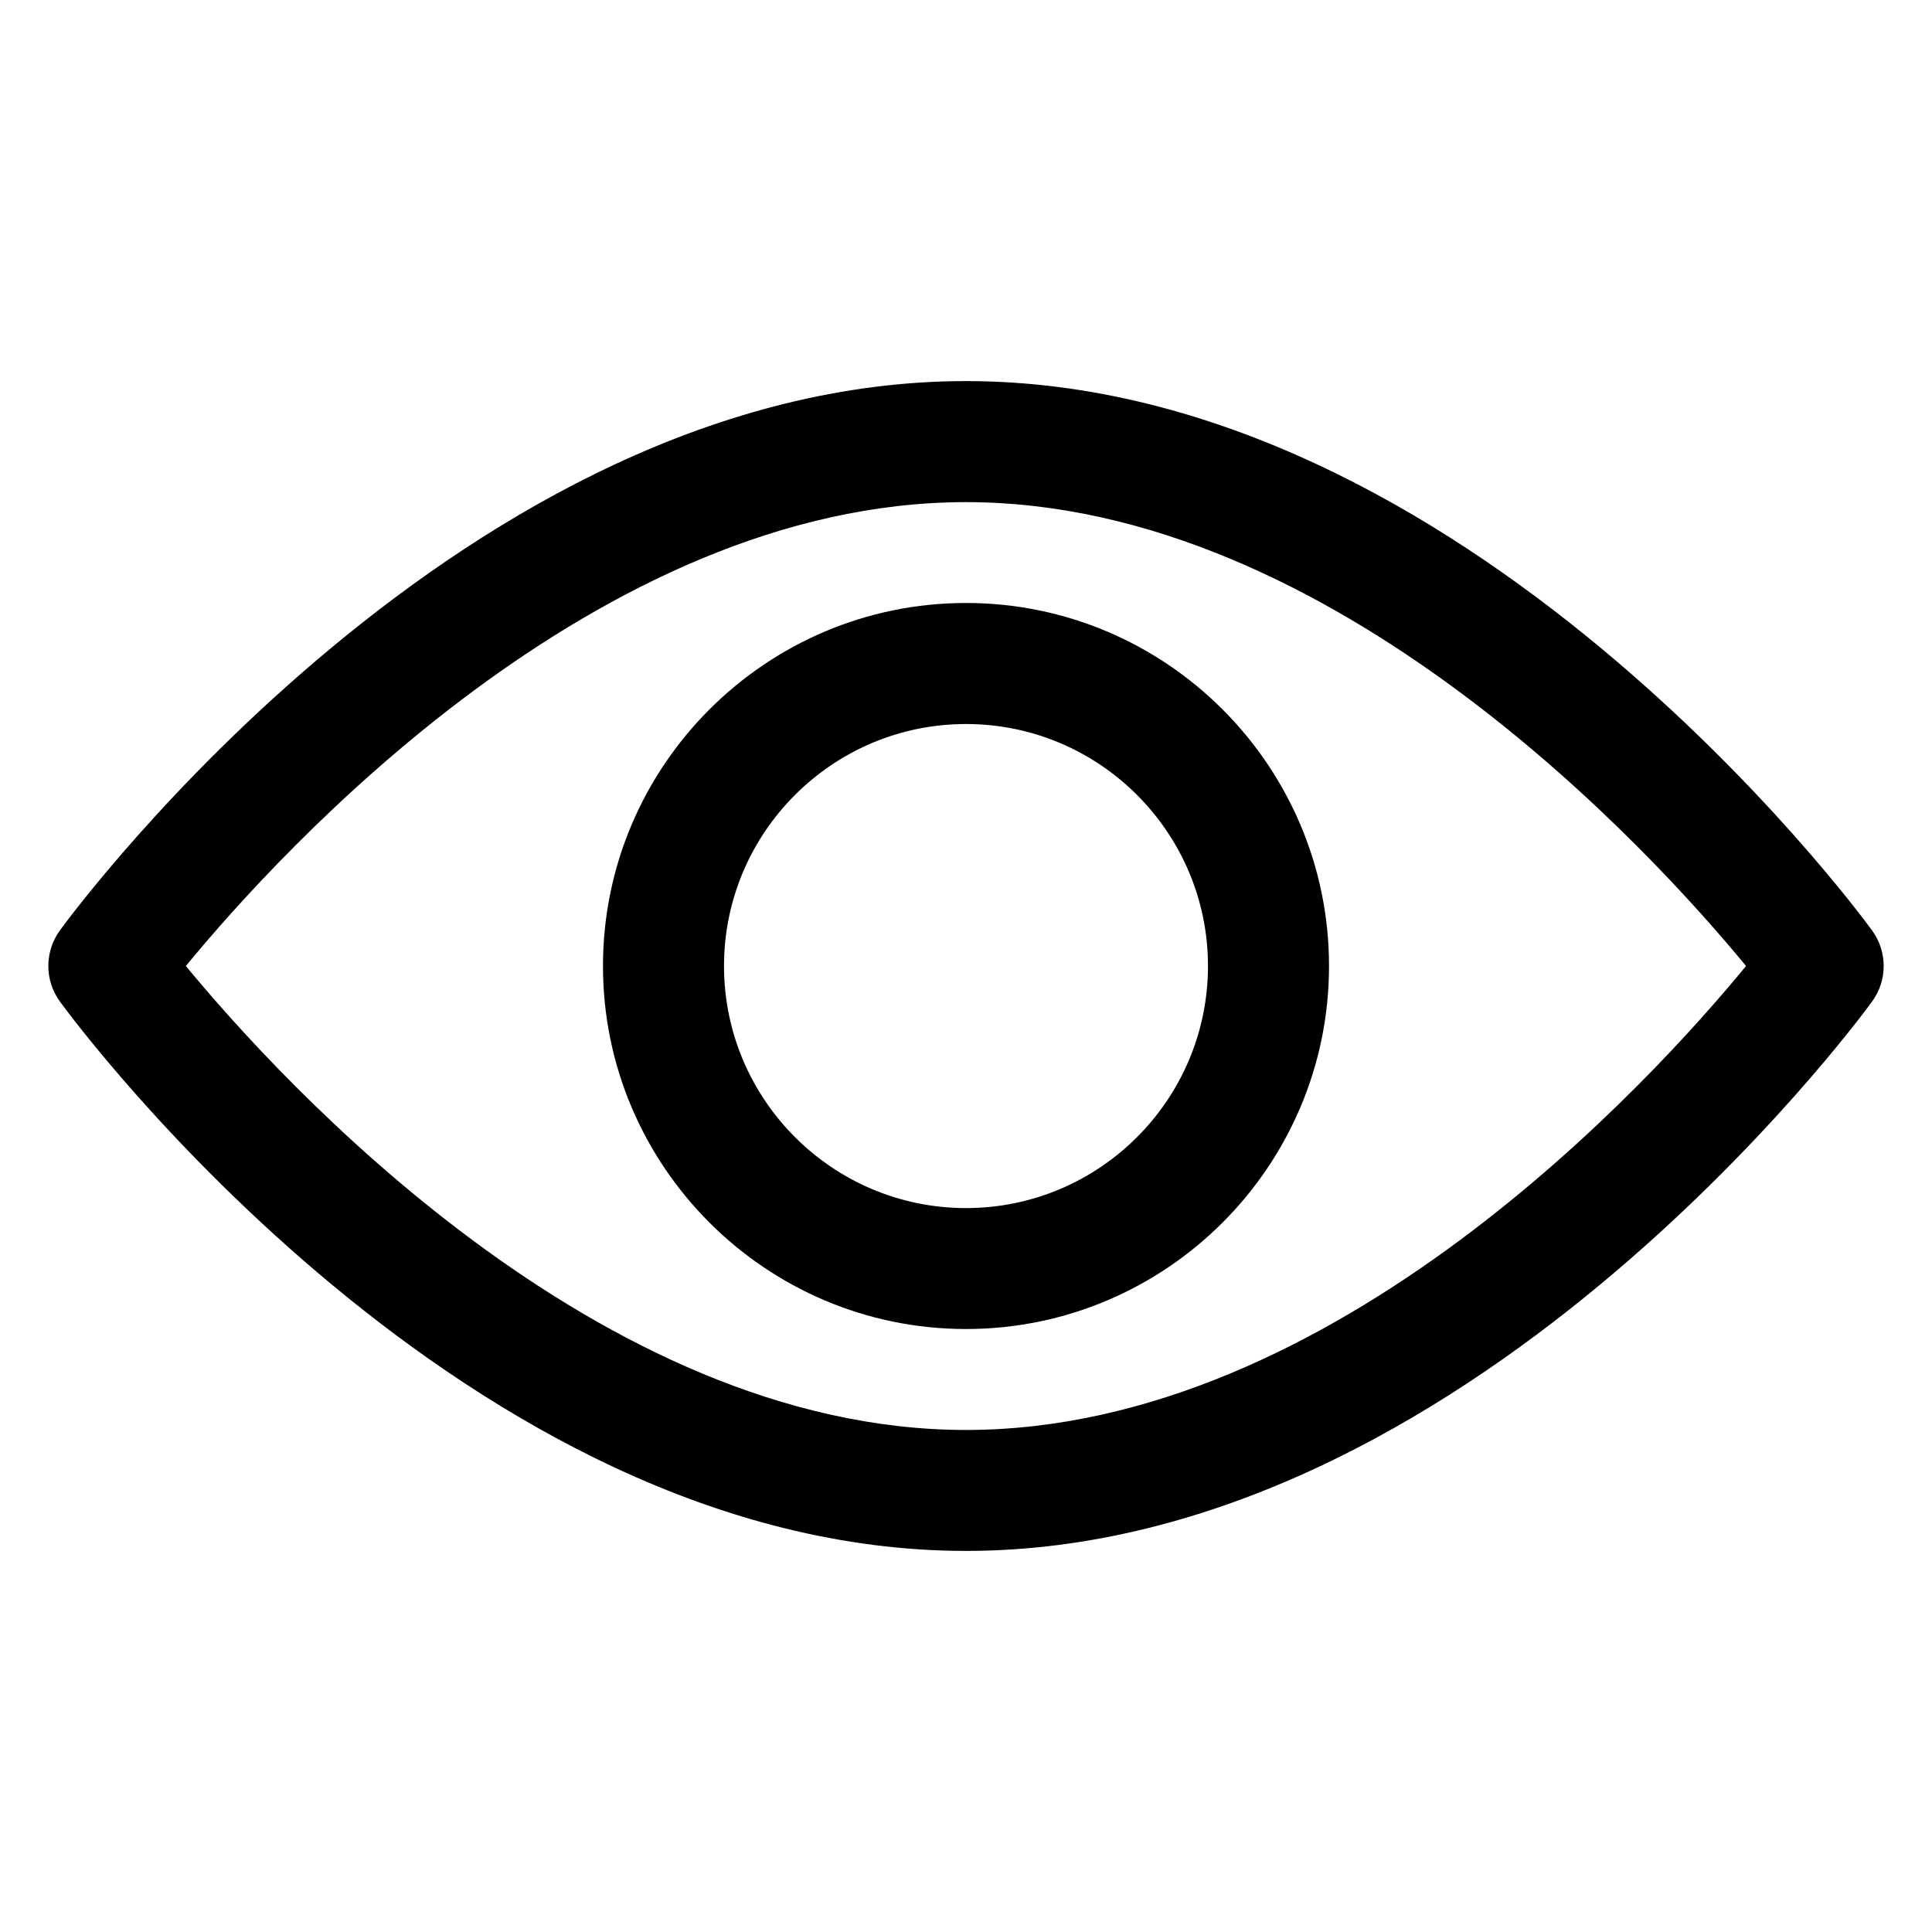<?xml version="1.0" encoding="utf-8"?>
<!-- Generator: Adobe Illustrator 16.0.0, SVG Export Plug-In . SVG Version: 6.00 Build 0)  -->
<!DOCTYPE svg PUBLIC "-//W3C//DTD SVG 1.1//EN" "http://www.w3.org/Graphics/SVG/1.1/DTD/svg11.dtd">
<svg version="1.1" id="Layer_1" xmlns="http://www.w3.org/2000/svg" xmlns:xlink="http://www.w3.org/1999/xlink" x="0px" y="0px"
	 width="20px" height="20px" viewBox="0 0 20 20" enable-background="new 0 0 20 20" xml:space="preserve">
<g>
	<g>
		<path d="M19.379,9.631C19.21,9.398,15.165,3.945,10,3.945c-5.166,0-9.21,5.453-9.379,5.685c-0.161,0.221-0.161,0.52,0,0.739
			C0.79,10.602,4.834,16.055,10,16.055c5.165,0,9.21-5.453,9.379-5.686C19.54,10.149,19.54,9.851,19.379,9.631z M10,14.803
			c-3.805,0-7.1-3.62-8.076-4.803C2.898,8.815,6.187,5.198,10,5.198c3.805,0,7.1,3.618,8.075,4.802
			C17.102,11.185,13.813,14.803,10,14.803z"/>
	</g>
</g>
<g>
	<g>
		<path d="M10,6.242c-2.072,0-3.758,1.686-3.758,3.758S7.928,13.758,10,13.758s3.758-1.686,3.758-3.758S12.072,6.242,10,6.242z
			 M10,12.506c-1.382,0-2.505-1.124-2.505-2.506c0-1.381,1.123-2.505,2.505-2.505S12.505,8.619,12.505,10
			C12.505,11.382,11.382,12.506,10,12.506z"/>
	</g>
</g>
</svg>

